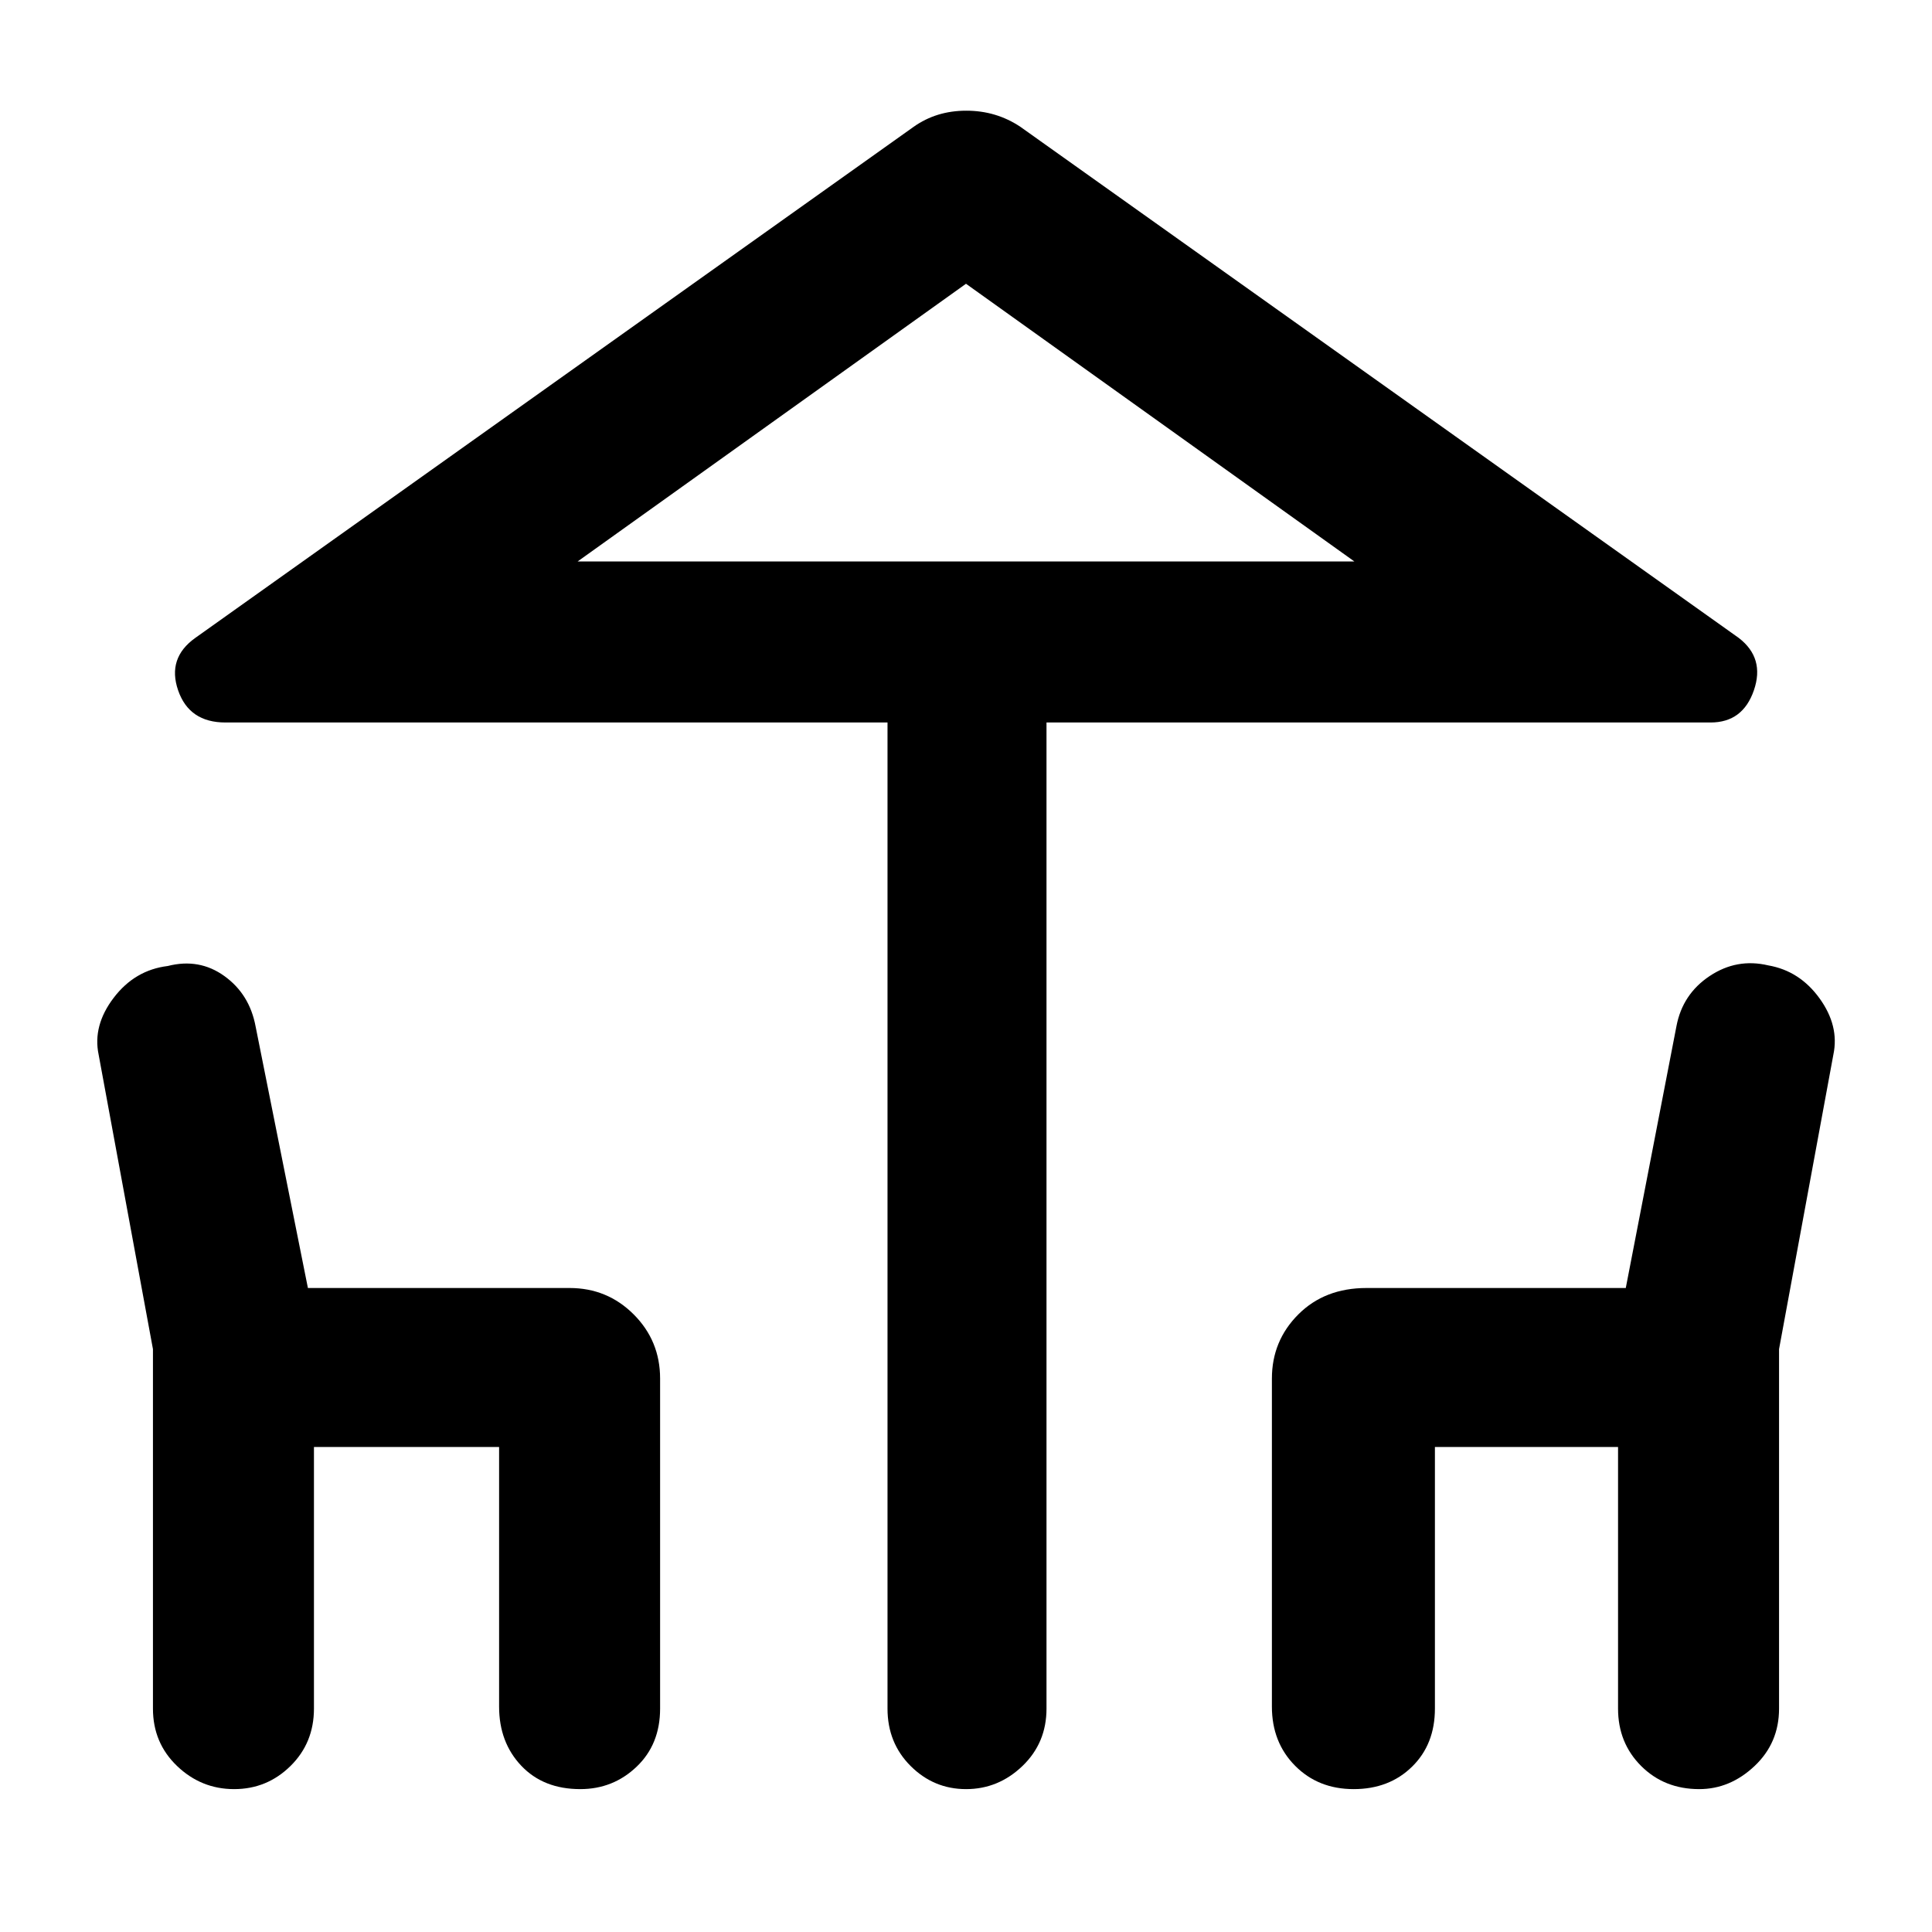 <svg xmlns="http://www.w3.org/2000/svg" height="48" viewBox="0 -960 960 960" width="48"><path d="M441-111v-490H112q-18 0-23.5-16t8.5-26l357-254q11.29-8 26.14-8 14.86 0 26.86 8l357 254q13 10 7.5 26T850-601H520v490q0 17.05-11.96 28.53Q496.07-71 480.04-71 464-71 452.5-82.47 441-93.95 441-111Zm39-570h193-386 193ZM76-111v-178.63L49-436q-3-14.42 7.5-28.21Q67-478 83.36-480q15.64-4 28.14 5t15.5 25l26 130h130q18.75 0 31.88 13.12Q328-293.75 328-275v164q0 17.75-11.67 28.87Q304.67-71 288.33-71 270-71 259-82.63 248-94.25 248-112v-129h-92v130q0 17.05-11.67 28.53Q132.67-71 116.33-71 100-71 88-82.47 76-93.95 76-111Zm556-1v-163q0-18.75 13.13-31.88Q658.25-320 679-320h128.84L833-450q3-16 16.5-25t29.11-5.31q15.61 2.7 25.5 16.37Q914-450.27 911-436l-27 146.37V-111q0 17.05-12.17 28.53Q859.67-71 844.33-71 827-71 815.5-82.47 804-93.95 804-111v-130h-91v130q0 17.75-11.37 28.87Q690.26-71 672.63-71 655-71 643.5-82.63 632-94.25 632-112ZM287-681h386L480-819 287-681Z"/></svg>